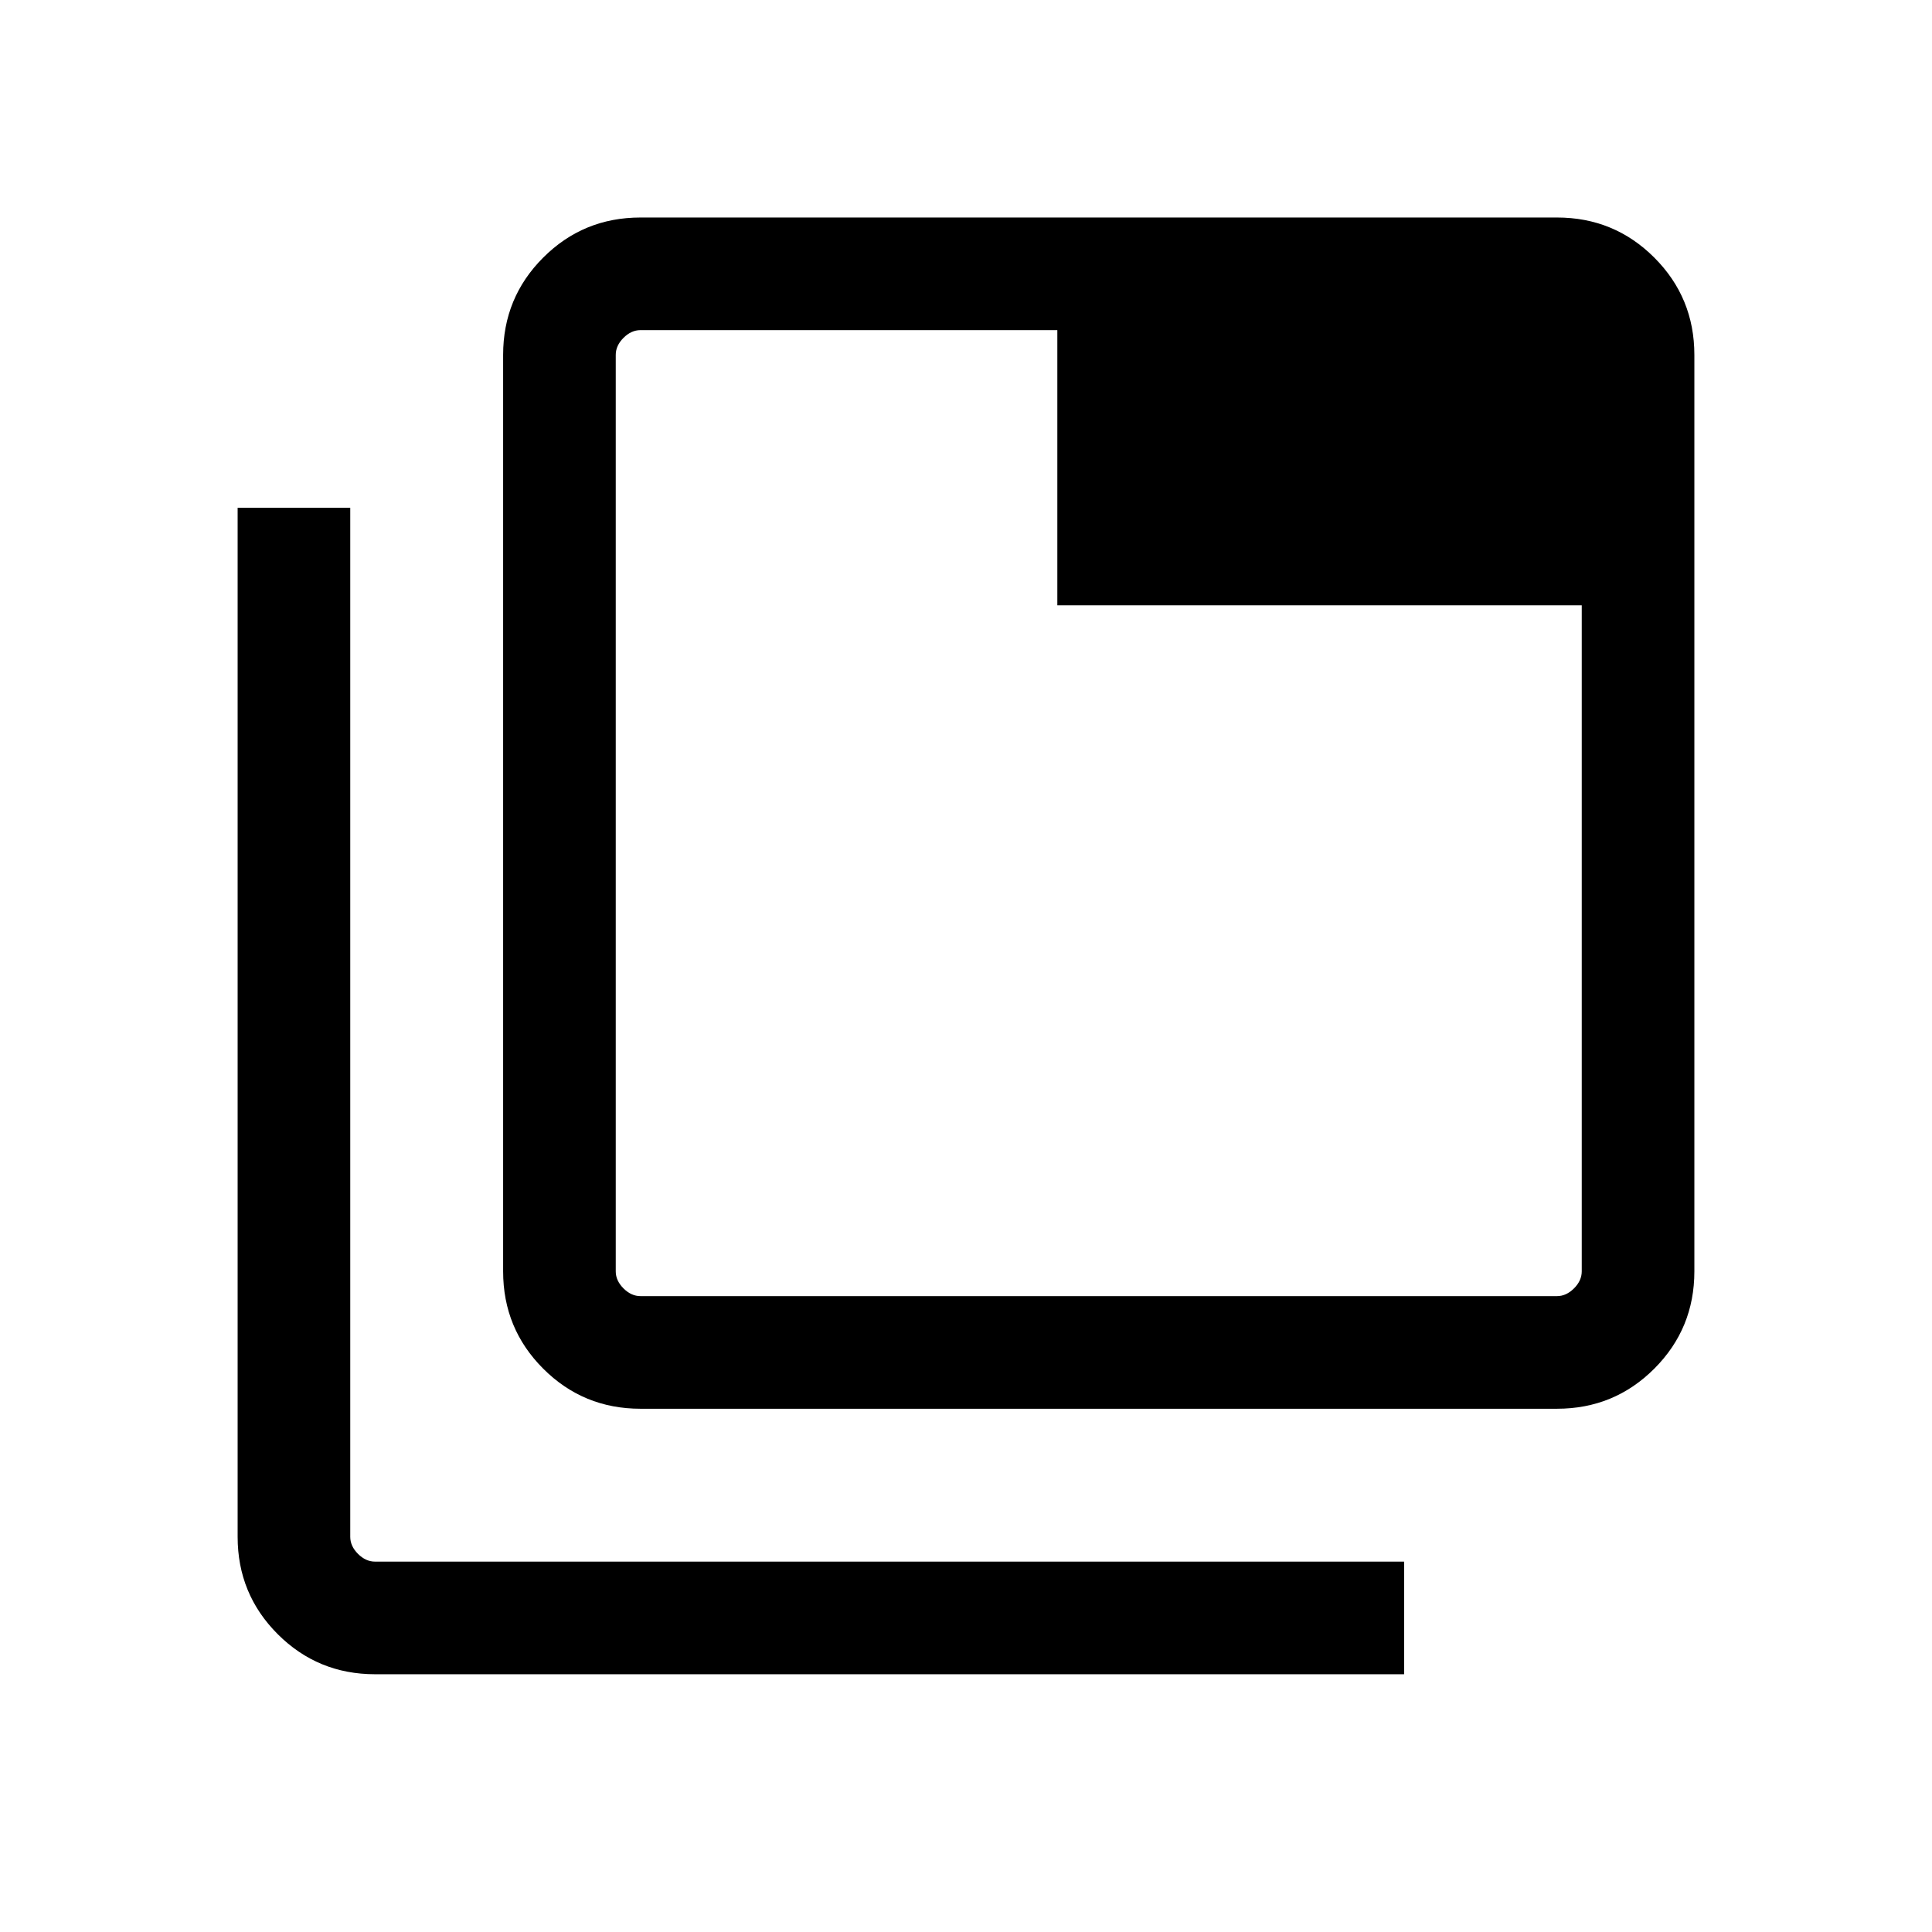 <svg xmlns="http://www.w3.org/2000/svg" height="24" viewBox="0 96 960 960" width="24"><path d="M318.269 795.999q-28.437 0-48.353-19.916-19.915-19.916-19.915-48.353V272.347q0-28.437 19.915-48.353 19.916-19.916 48.353-19.916h455.383q28.438 0 48.353 19.916 19.916 19.916 19.916 48.353V727.73q0 28.437-19.916 48.353-19.915 19.916-48.353 19.916H318.269Zm0-55.961h455.383q4.616 0 8.462-3.846 3.847-3.846 3.847-8.462V396.768H525.385v-136.73H318.269q-4.615 0-8.462 3.847-3.846 3.846-3.846 8.462V727.73q0 4.616 3.846 8.462 3.847 3.846 8.462 3.846ZM186.348 927.92q-28.438 0-48.353-19.915-19.916-19.916-19.916-48.353V348.309h55.96v511.343q0 4.615 3.847 8.462 3.846 3.846 8.462 3.846h511.343v55.96H186.348Zm119.613-667.882v480V260.038Z"/></svg>